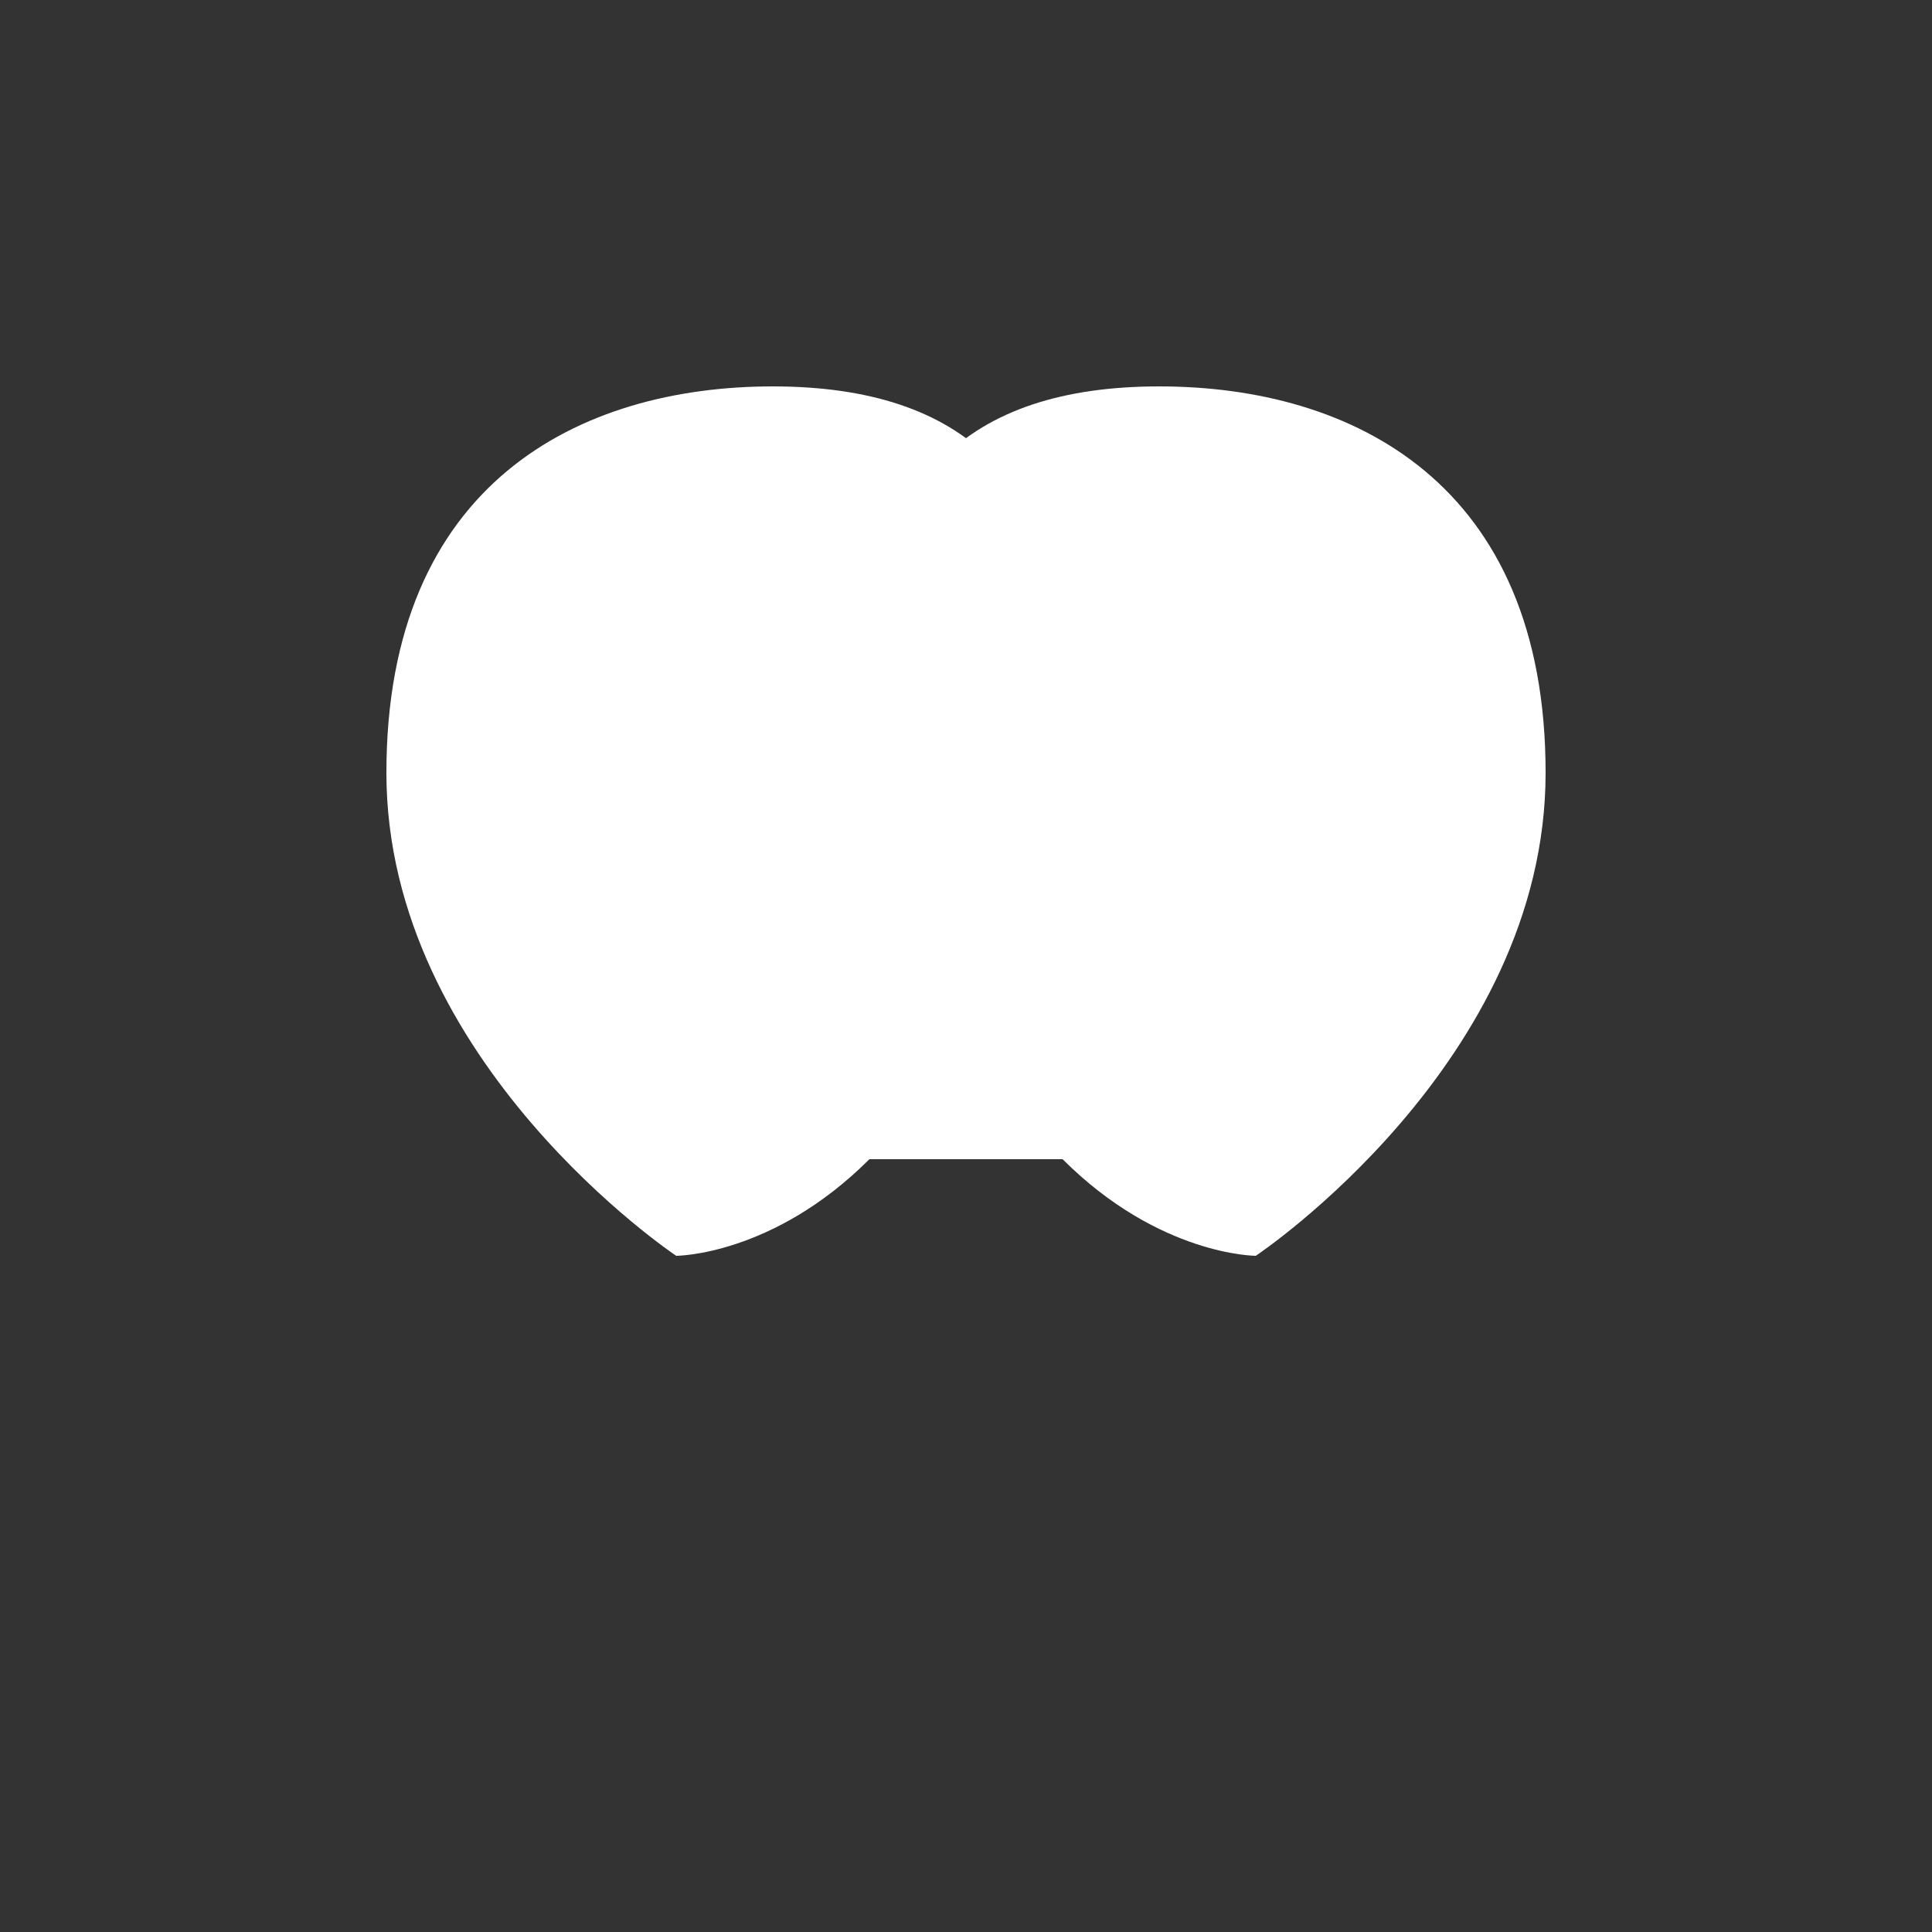 <?xml version="1.0" encoding="UTF-8"?>
<svg width="100" height="100" viewBox="0 0 100 100" xmlns="http://www.w3.org/2000/svg">
  <rect x="0" y="0" width="100" height="100" fill="#333333" stroke="none"/>
  <g fill="#FFFFFF">
    <!-- Dog silhouette -->
    <path d="M35 65c0 0-15-10-15-25c0-15 10-20 20-20c10 0 15 5 15 15c0 10-5 20-10 25c-5 5-10 5-10 5z"/>
    <!-- Cat silhouette -->
    <path d="M65 65c0 0 15-10 15-25c0-15-10-20-20-20c-10 0-15 5-15 15c0 10 5 20 10 25c5 5 10 5 10 5z"/>
    <!-- Cross symbol -->
    <path d="M55 40h-10v-10h10v10zM45 50h10v10h-10z"/>
  </g>
</svg> 